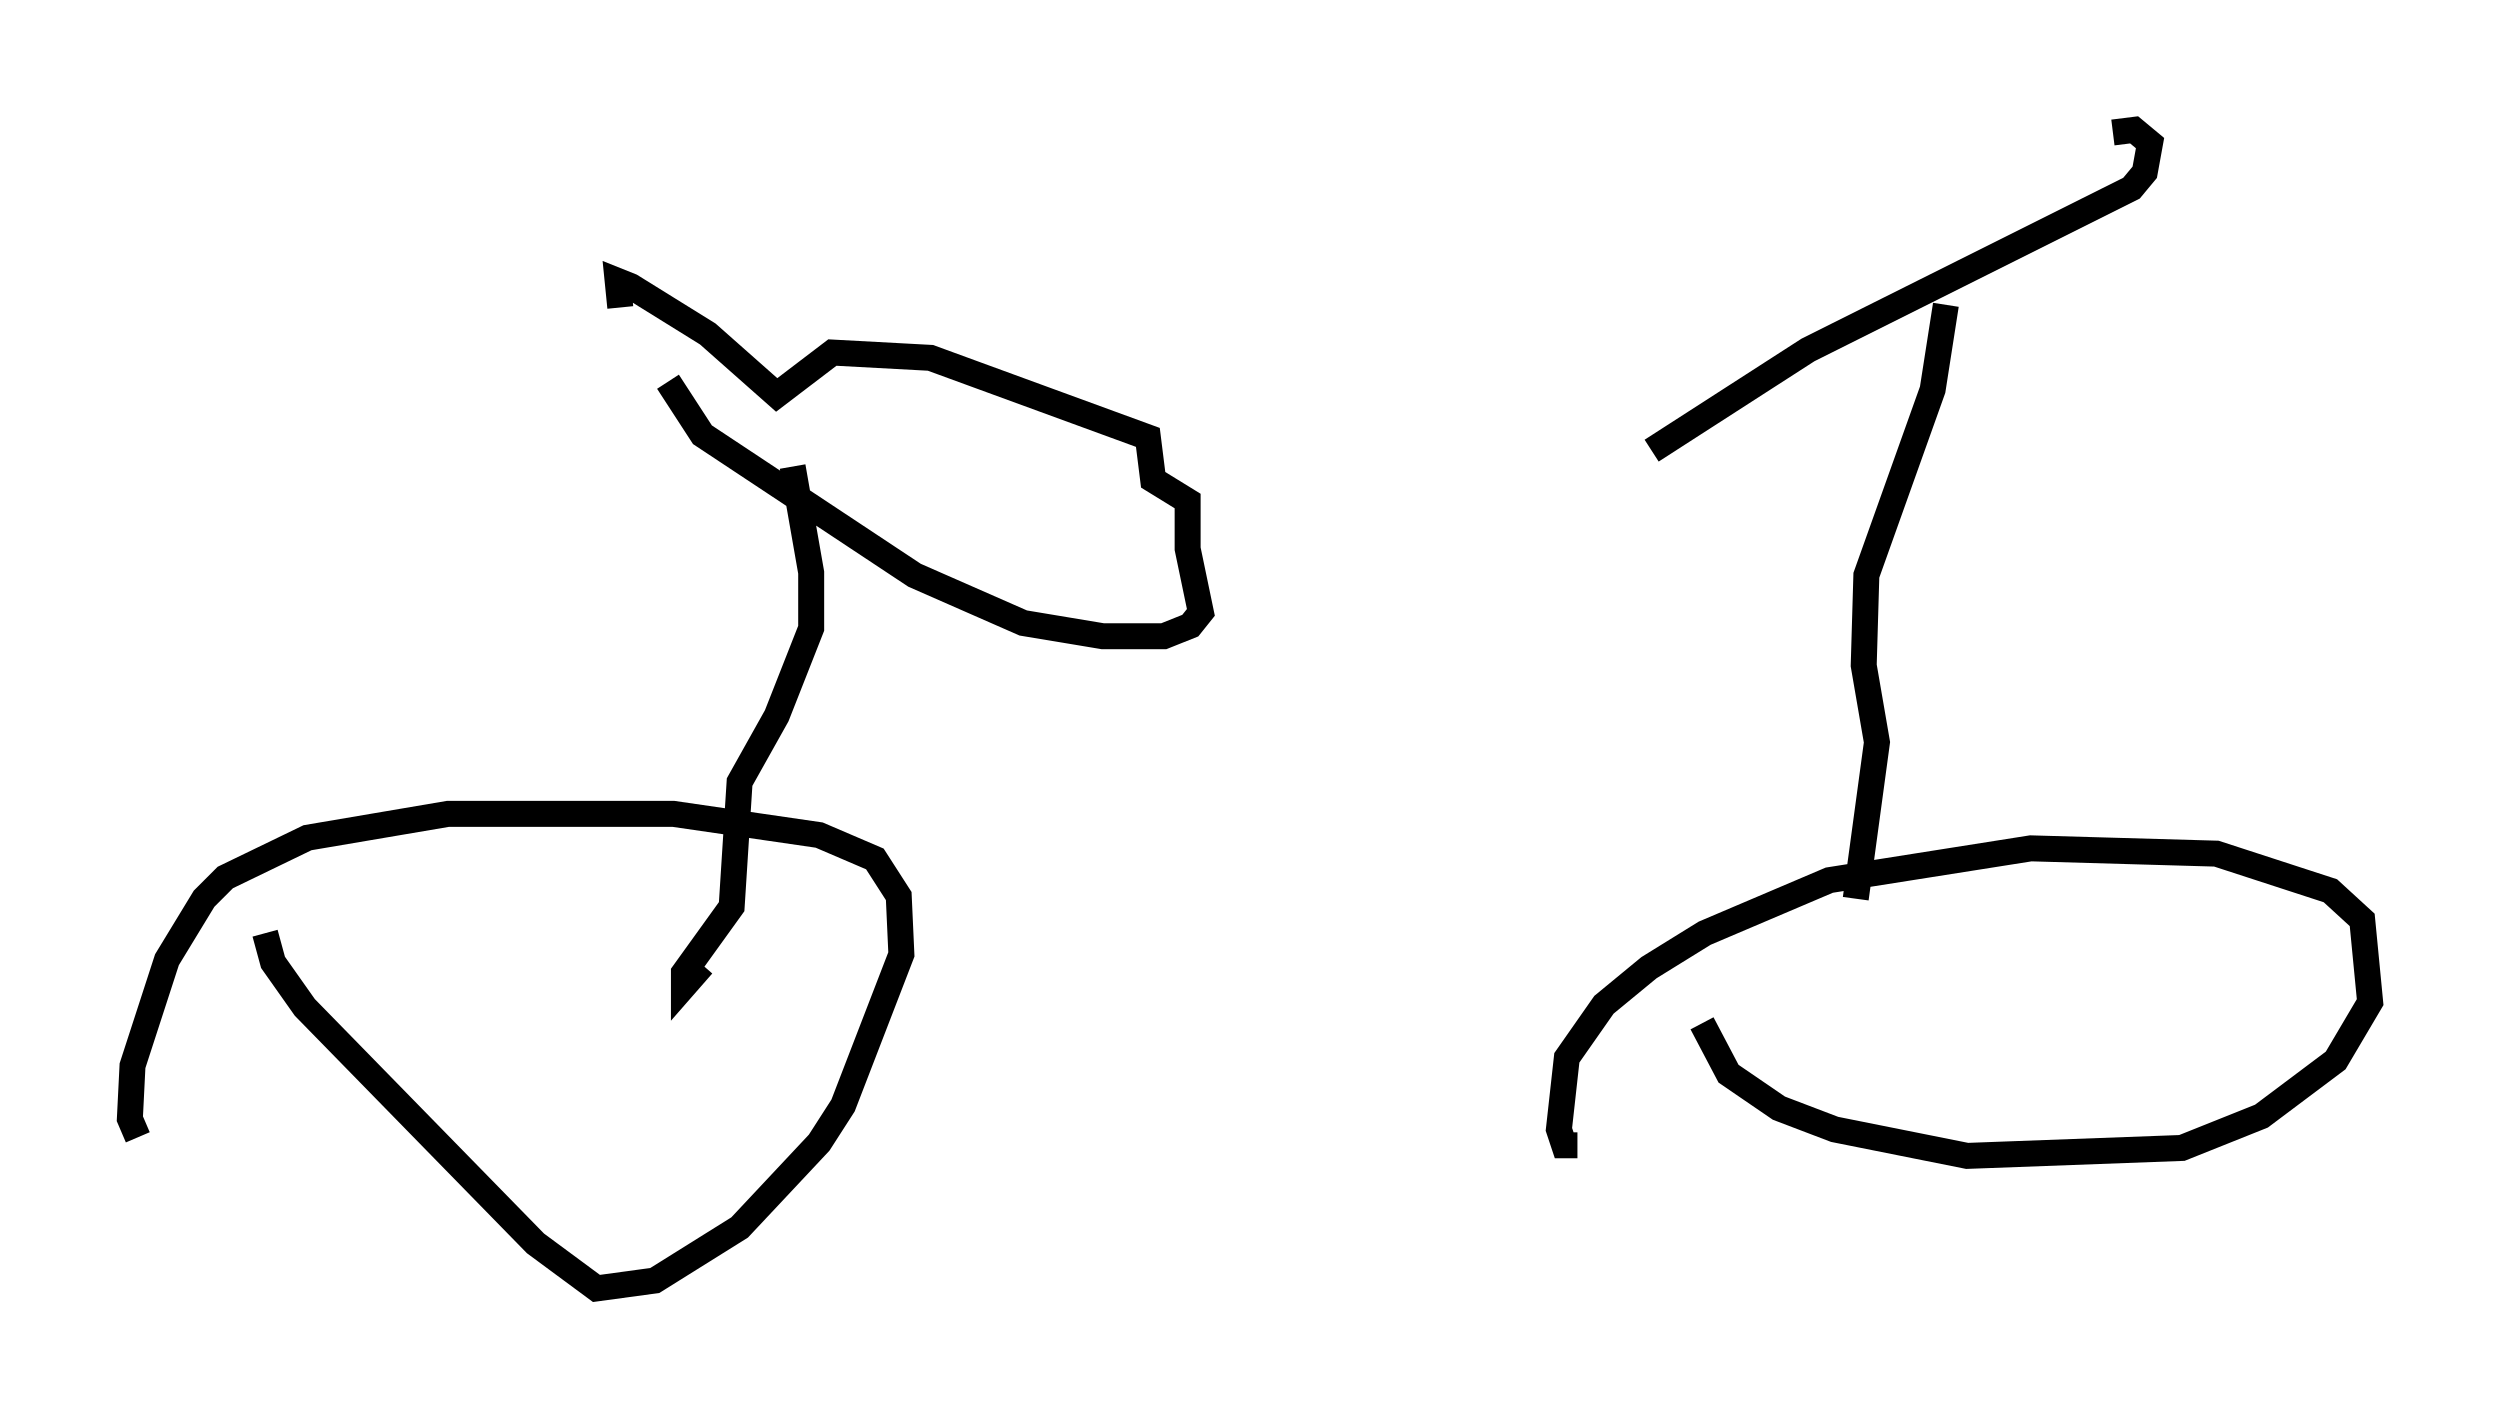 <?xml version="1.0" encoding="utf-8" ?>
<svg baseProfile="full" height="54.611" version="1.1" width="96.261" xmlns="http://www.w3.org/2000/svg" xmlns:ev="http://www.w3.org/2001/xml-events" xmlns:xlink="http://www.w3.org/1999/xlink"><defs /><rect fill="white" height="54.611" width="96.261" x="0" y="0" /><path d="M6.531, 43.996 m-1.225, -0.204 l-0.306, -0.715 0.102, -2.042 l1.327, -4.083 1.429, -2.348 l0.817, -0.817 3.165, -1.531 l5.41, -0.919 8.677, 0.0 l5.615, 0.817 2.144, 0.919 l0.919, 1.429 0.102, 2.246 l-2.246, 5.819 -0.919, 1.429 l-3.063, 3.267 -3.267, 2.042 l-2.246, 0.306 -2.348, -1.735 l-8.881, -9.086 -1.225, -1.735 l-0.306, -1.123 m50.532, 8.167 l-0.51, 0.0 -0.204, -0.613 l0.306, -2.756 1.429, -2.042 l1.735, -1.429 2.144, -1.327 l4.798, -2.042 7.758, -1.225 l7.146, 0.204 4.39, 1.429 l1.225, 1.123 0.306, 3.165 l-1.327, 2.246 -2.858, 2.144 l-3.063, 1.225 -8.269, 0.306 l-5.104, -1.021 -2.144, -0.817 l-1.94, -1.327 -1.021, -1.94 m-1.94, -22.05 l6.023, -3.879 12.454, -6.227 l0.51, -0.613 0.204, -1.123 l-0.613, -0.51 -0.817, 0.102 m-6.431, 6.635 l-0.51, 3.267 -2.552, 7.146 l-0.102, 3.471 0.51, 2.96 l-0.817, 6.023 m-45.734, -19.906 l1.327, 2.042 8.167, 5.41 l4.185, 1.838 3.063, 0.51 l2.348, 0.0 1.021, -0.408 l0.408, -0.51 -0.51, -2.45 l0.0, -1.838 -1.327, -0.817 l-0.204, -1.633 -8.371, -3.063 l-3.777, -0.204 -2.144, 1.633 l-2.654, -2.348 -2.96, -1.838 l-0.51, -0.204 0.102, 1.021 m6.635, 6.125 l0.715, 4.083 0.0, 2.144 l-1.327, 3.369 -1.429, 2.552 l-0.306, 4.798 -1.838, 2.552 l0.0, 0.51 0.715, -0.817 " fill="none" stroke="black" stroke-width="1" /></svg>